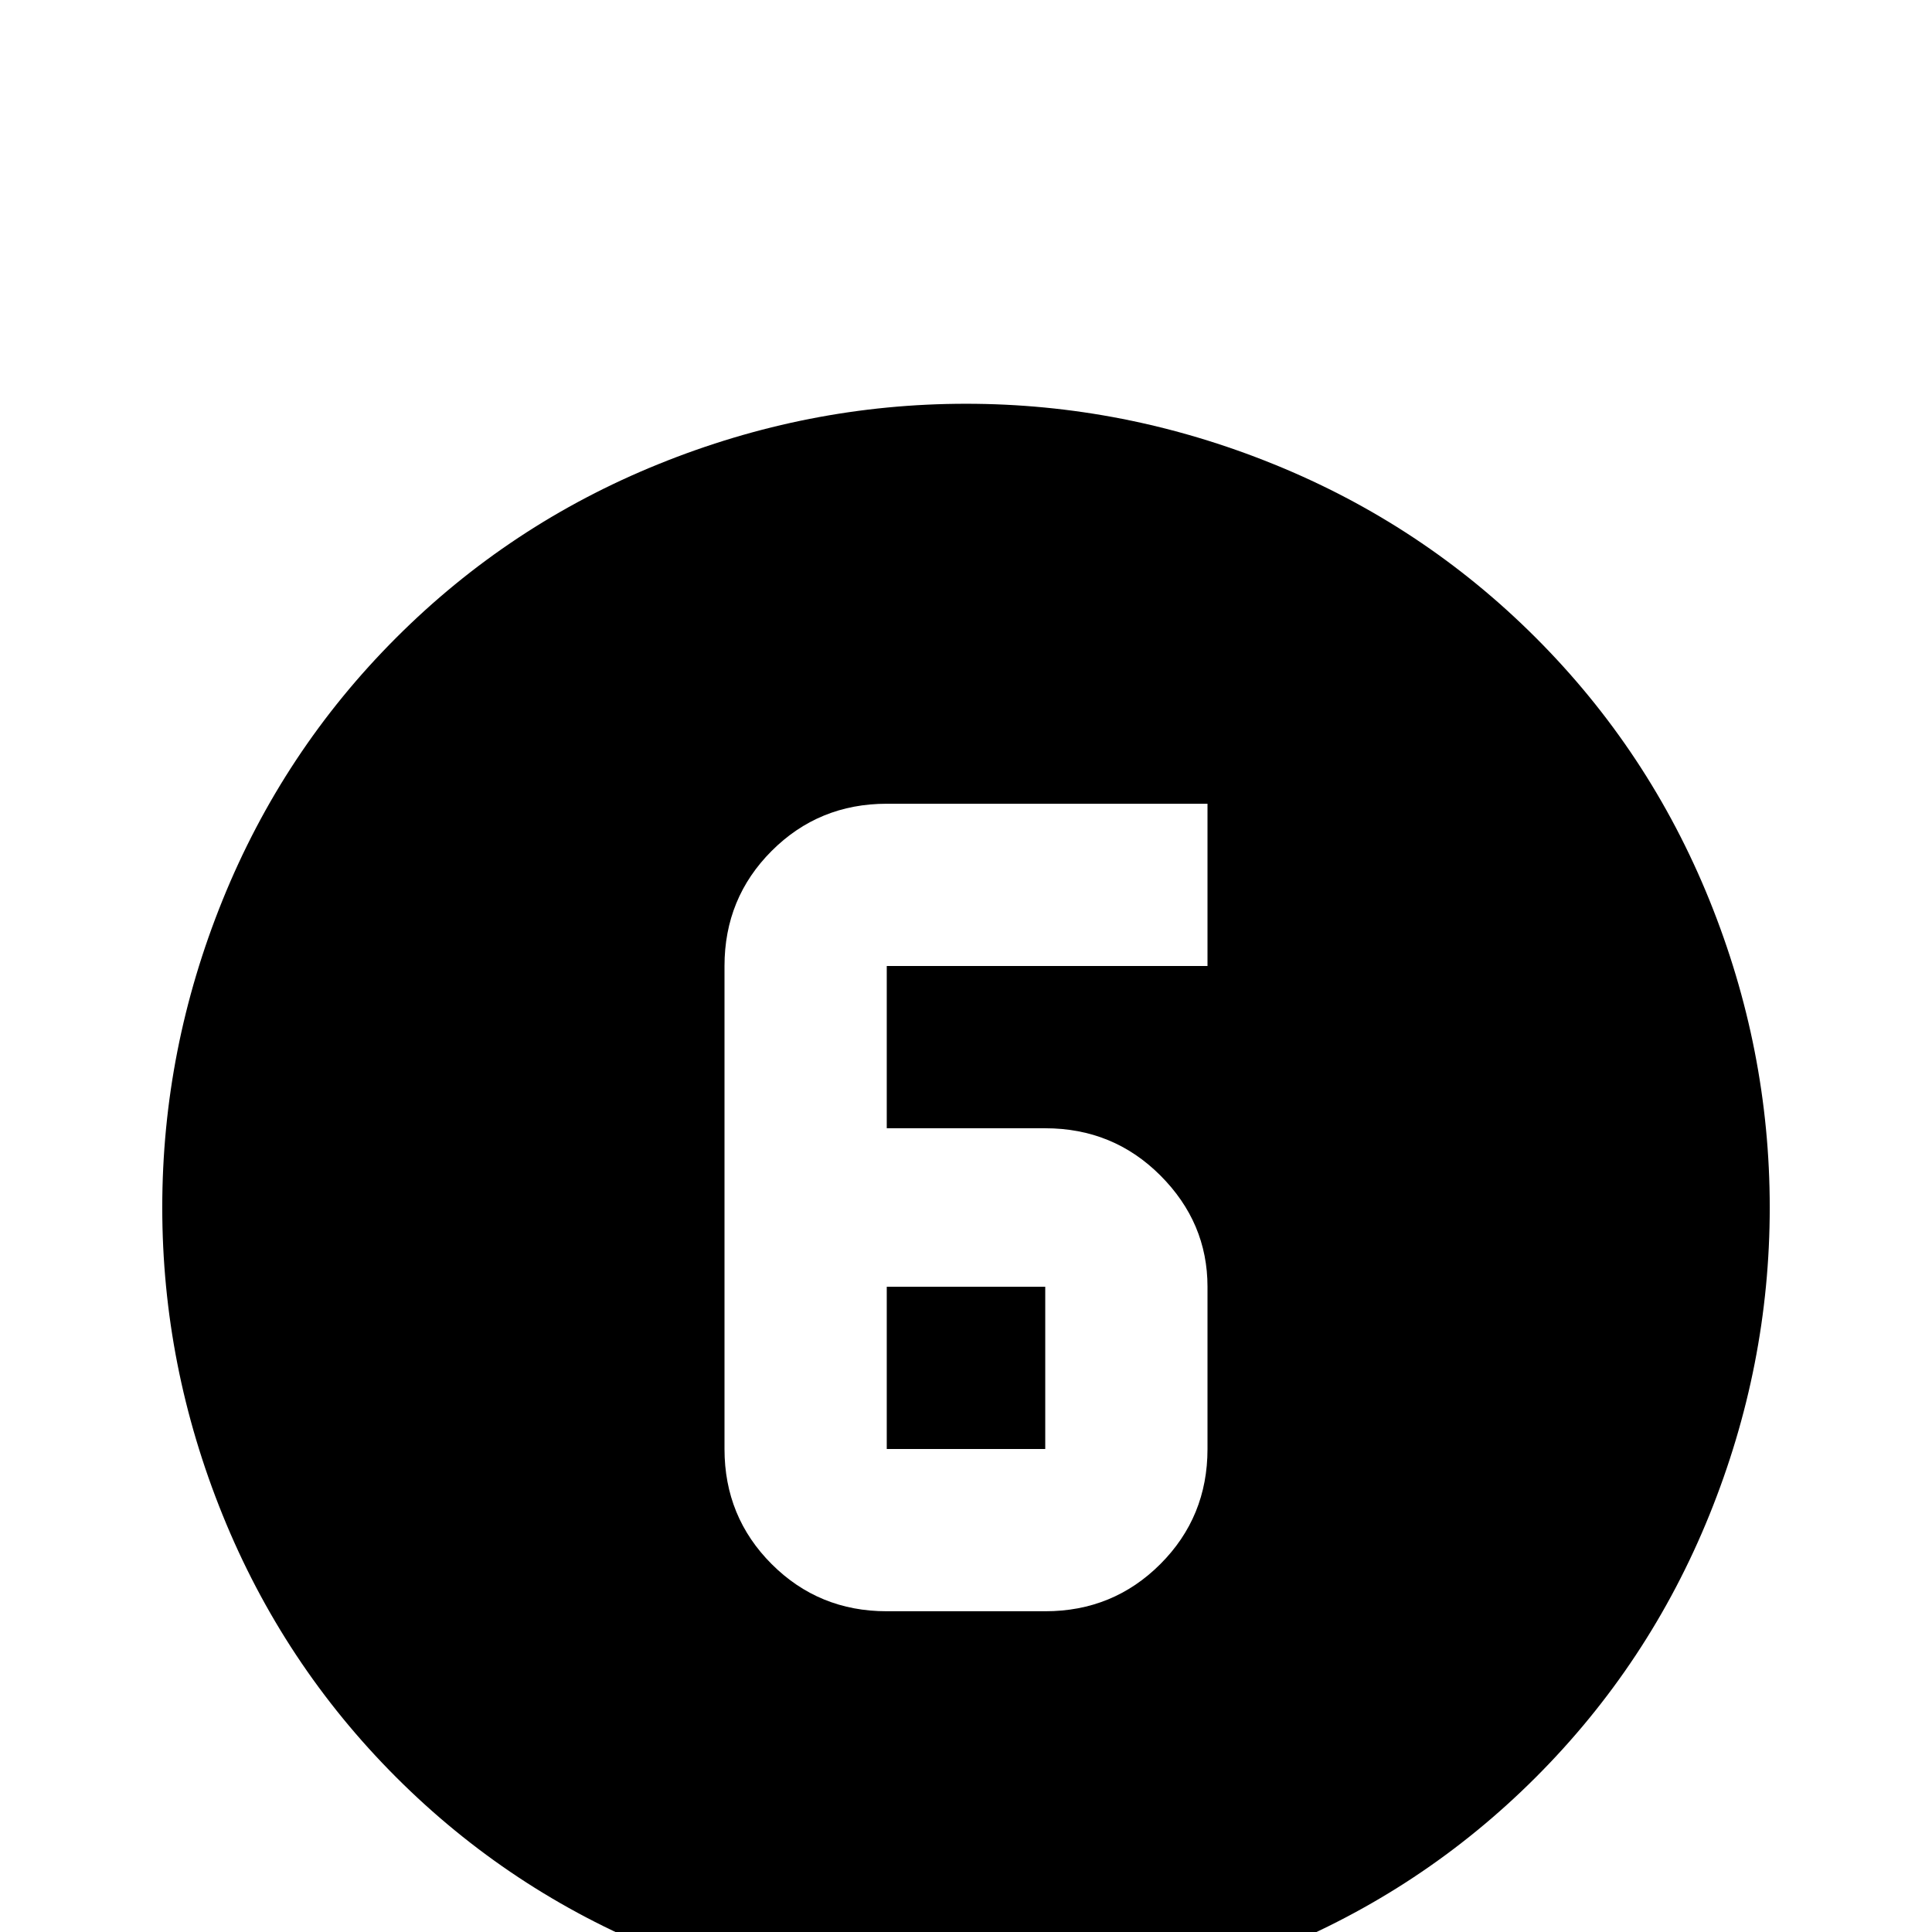 <svg xmlns="http://www.w3.org/2000/svg" viewBox="0 -512 512 512">
	<path fill="#000000" d="M235 -299Q217 -299 204.5 -286.5Q192 -274 192 -256V-128Q192 -110 204.5 -97.5Q217 -85 235 -85H277Q295 -85 307.5 -97.5Q320 -110 320 -128V-171Q320 -188 307.5 -200.5Q295 -213 277 -213H235V-256H320V-299ZM235 -171H277V-128H235ZM256 -405Q298 -405 337.5 -389Q377 -373 407 -343Q437 -313 453 -273.5Q469 -234 469 -192Q469 -150 453 -110.5Q437 -71 407 -41Q377 -11 337.5 5Q298 21 256 21Q214 21 174.5 5Q135 -11 105 -41Q75 -71 59 -110.5Q43 -150 43 -192Q43 -234 59 -273.5Q75 -313 105 -343Q135 -373 174.5 -389Q214 -405 256 -405Z"/>
</svg>